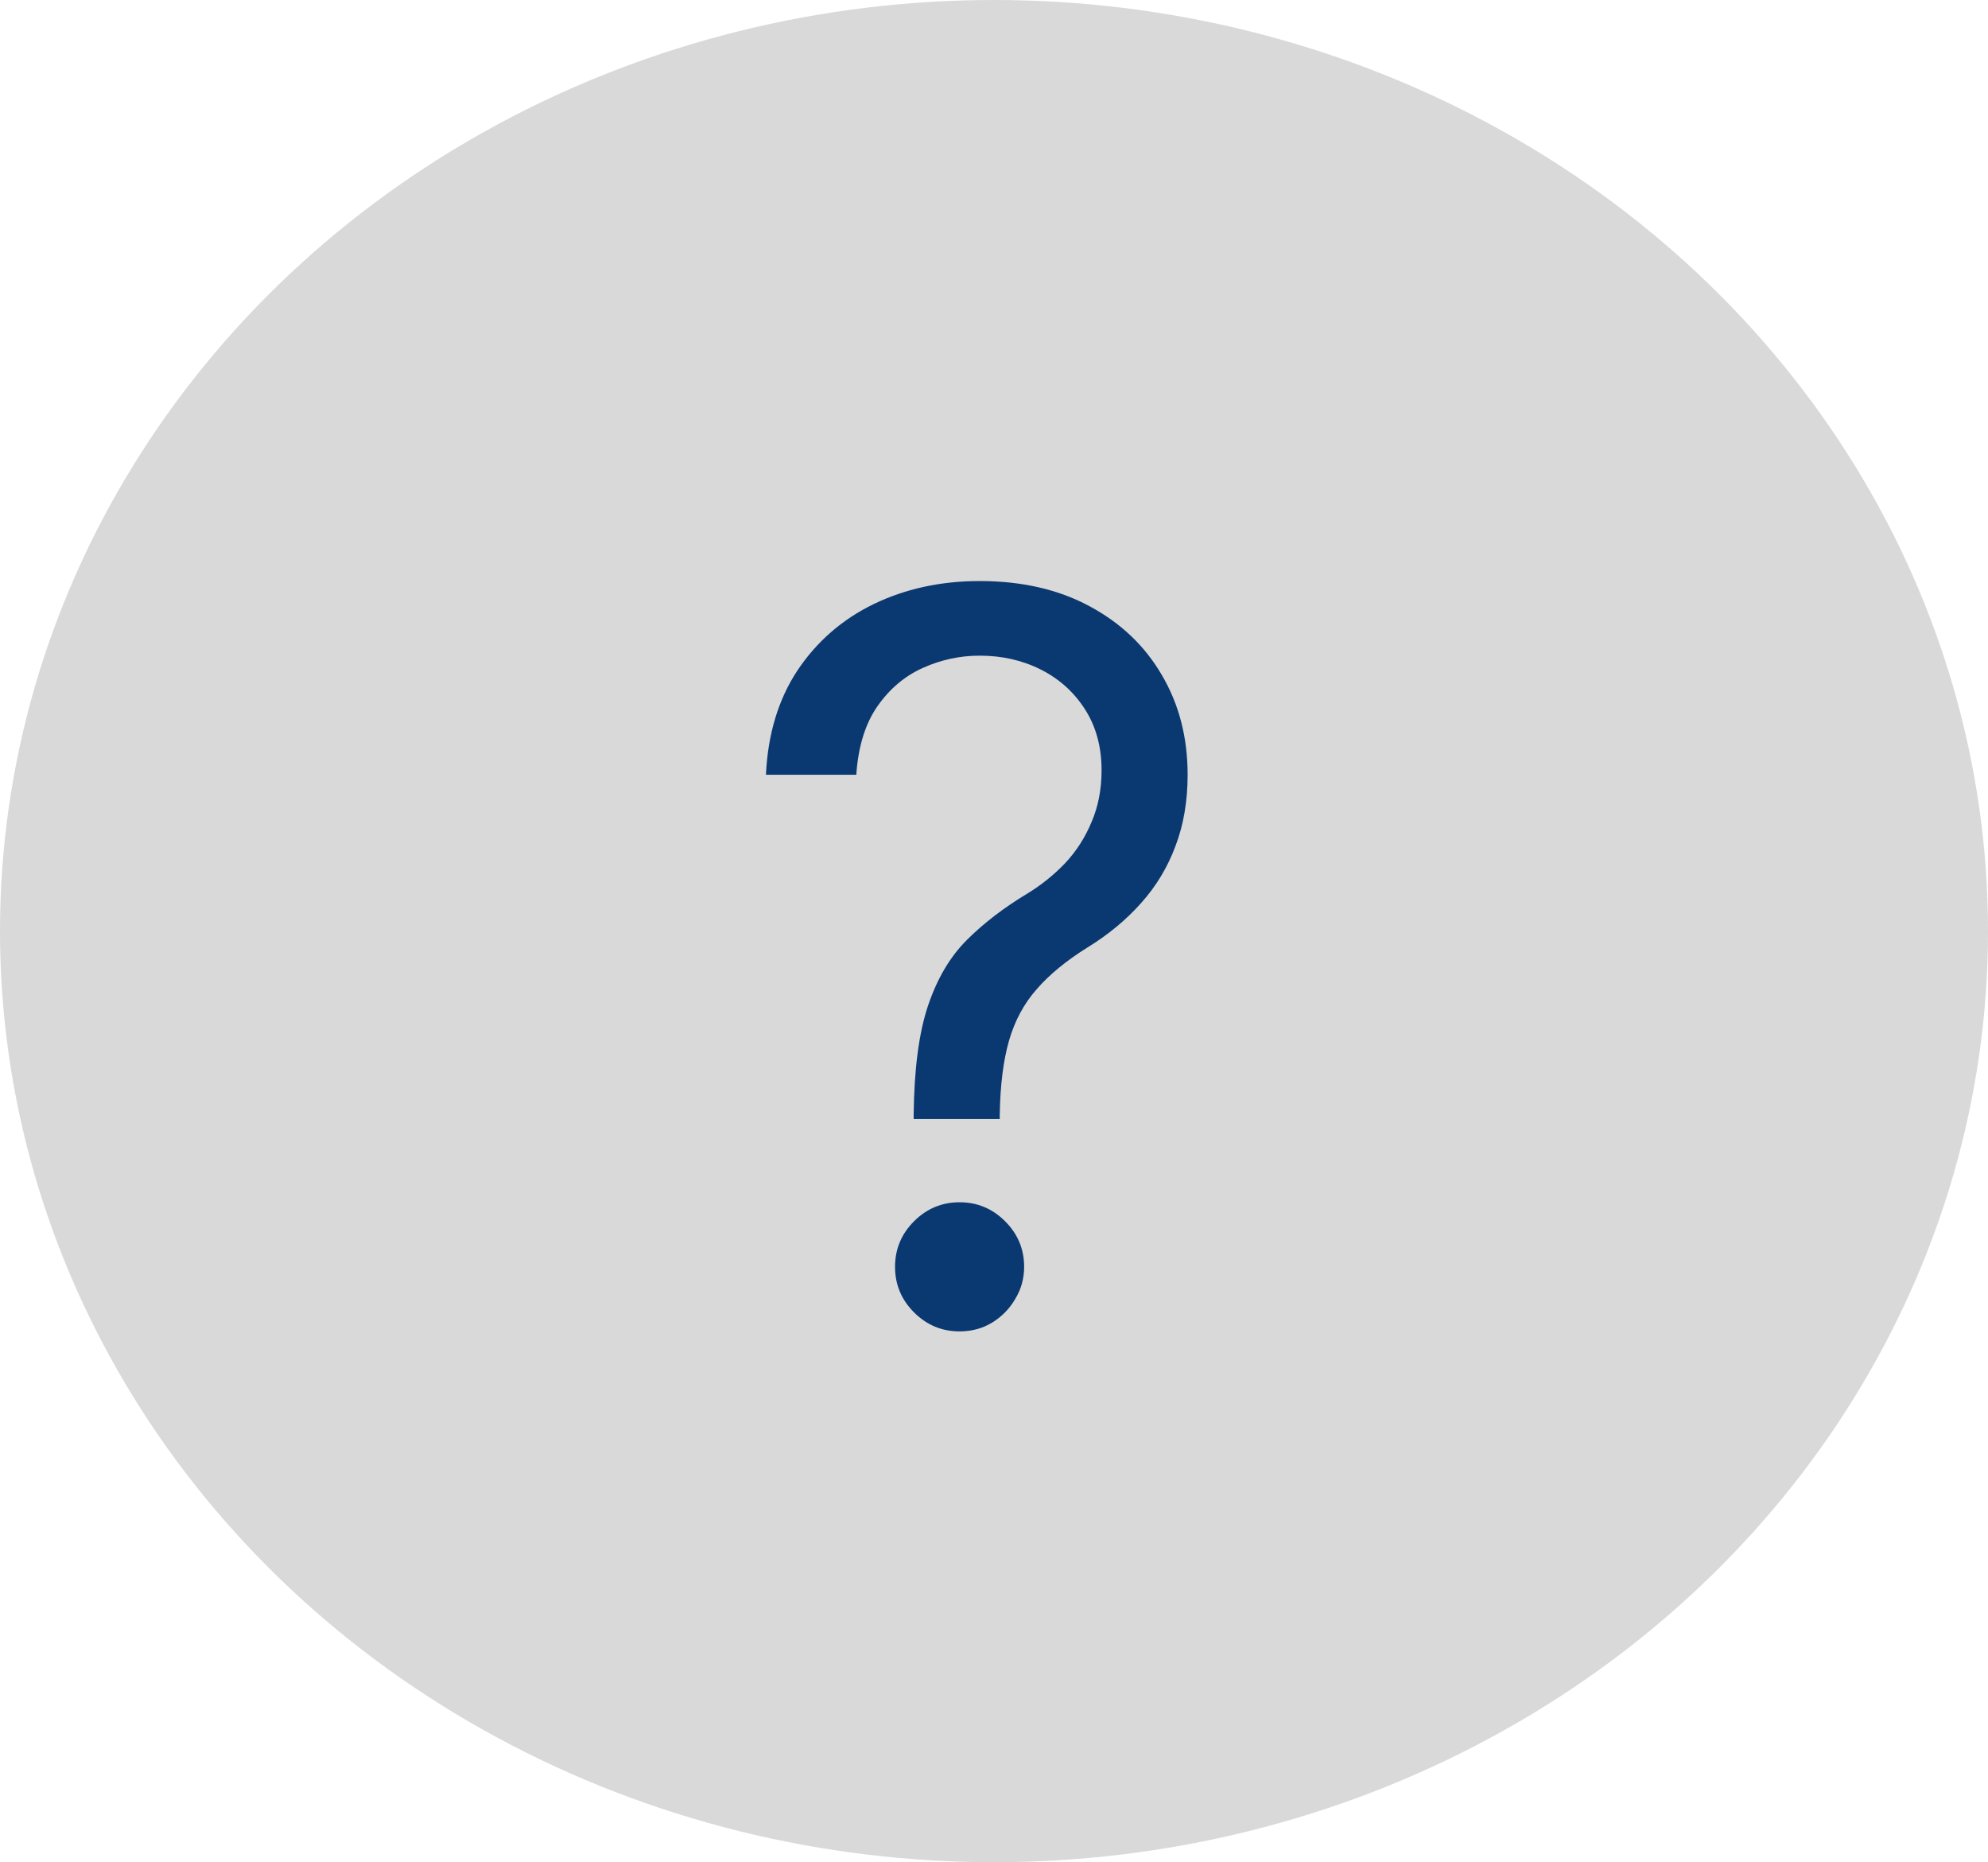 <svg width="63" height="59" viewBox="0 0 63 59" fill="none" xmlns="http://www.w3.org/2000/svg">
<ellipse cx="31.5" cy="29.5" rx="31.5" ry="29.5" fill="#D9D9D9"/>
<path d="M28.954 35.455V35.318C28.97 33.871 29.121 32.72 29.409 31.864C29.697 31.008 30.106 30.314 30.636 29.784C31.167 29.254 31.803 28.765 32.545 28.318C32.992 28.046 33.394 27.724 33.75 27.352C34.106 26.974 34.386 26.538 34.591 26.046C34.803 25.553 34.909 25.008 34.909 24.409C34.909 23.667 34.735 23.023 34.386 22.477C34.038 21.932 33.572 21.511 32.989 21.216C32.405 20.921 31.758 20.773 31.046 20.773C30.424 20.773 29.826 20.901 29.25 21.159C28.674 21.417 28.193 21.822 27.807 22.375C27.421 22.928 27.197 23.651 27.136 24.546H24.273C24.333 23.258 24.667 22.155 25.273 21.239C25.886 20.322 26.693 19.621 27.693 19.136C28.701 18.651 29.818 18.409 31.046 18.409C32.379 18.409 33.538 18.674 34.523 19.204C35.515 19.735 36.28 20.462 36.818 21.386C37.364 22.311 37.636 23.364 37.636 24.546C37.636 25.379 37.508 26.133 37.25 26.807C37 27.481 36.636 28.083 36.159 28.614C35.689 29.144 35.121 29.614 34.455 30.023C33.788 30.439 33.254 30.879 32.852 31.341C32.451 31.796 32.159 32.337 31.977 32.966C31.796 33.595 31.697 34.379 31.682 35.318V35.455H28.954ZM30.409 42.182C29.849 42.182 29.367 41.981 28.966 41.58C28.564 41.178 28.364 40.697 28.364 40.136C28.364 39.576 28.564 39.095 28.966 38.693C29.367 38.292 29.849 38.091 30.409 38.091C30.97 38.091 31.451 38.292 31.852 38.693C32.254 39.095 32.455 39.576 32.455 40.136C32.455 40.508 32.36 40.849 32.17 41.159C31.989 41.47 31.742 41.72 31.432 41.909C31.129 42.091 30.788 42.182 30.409 42.182Z" fill="#0A3871"/>
</svg>
